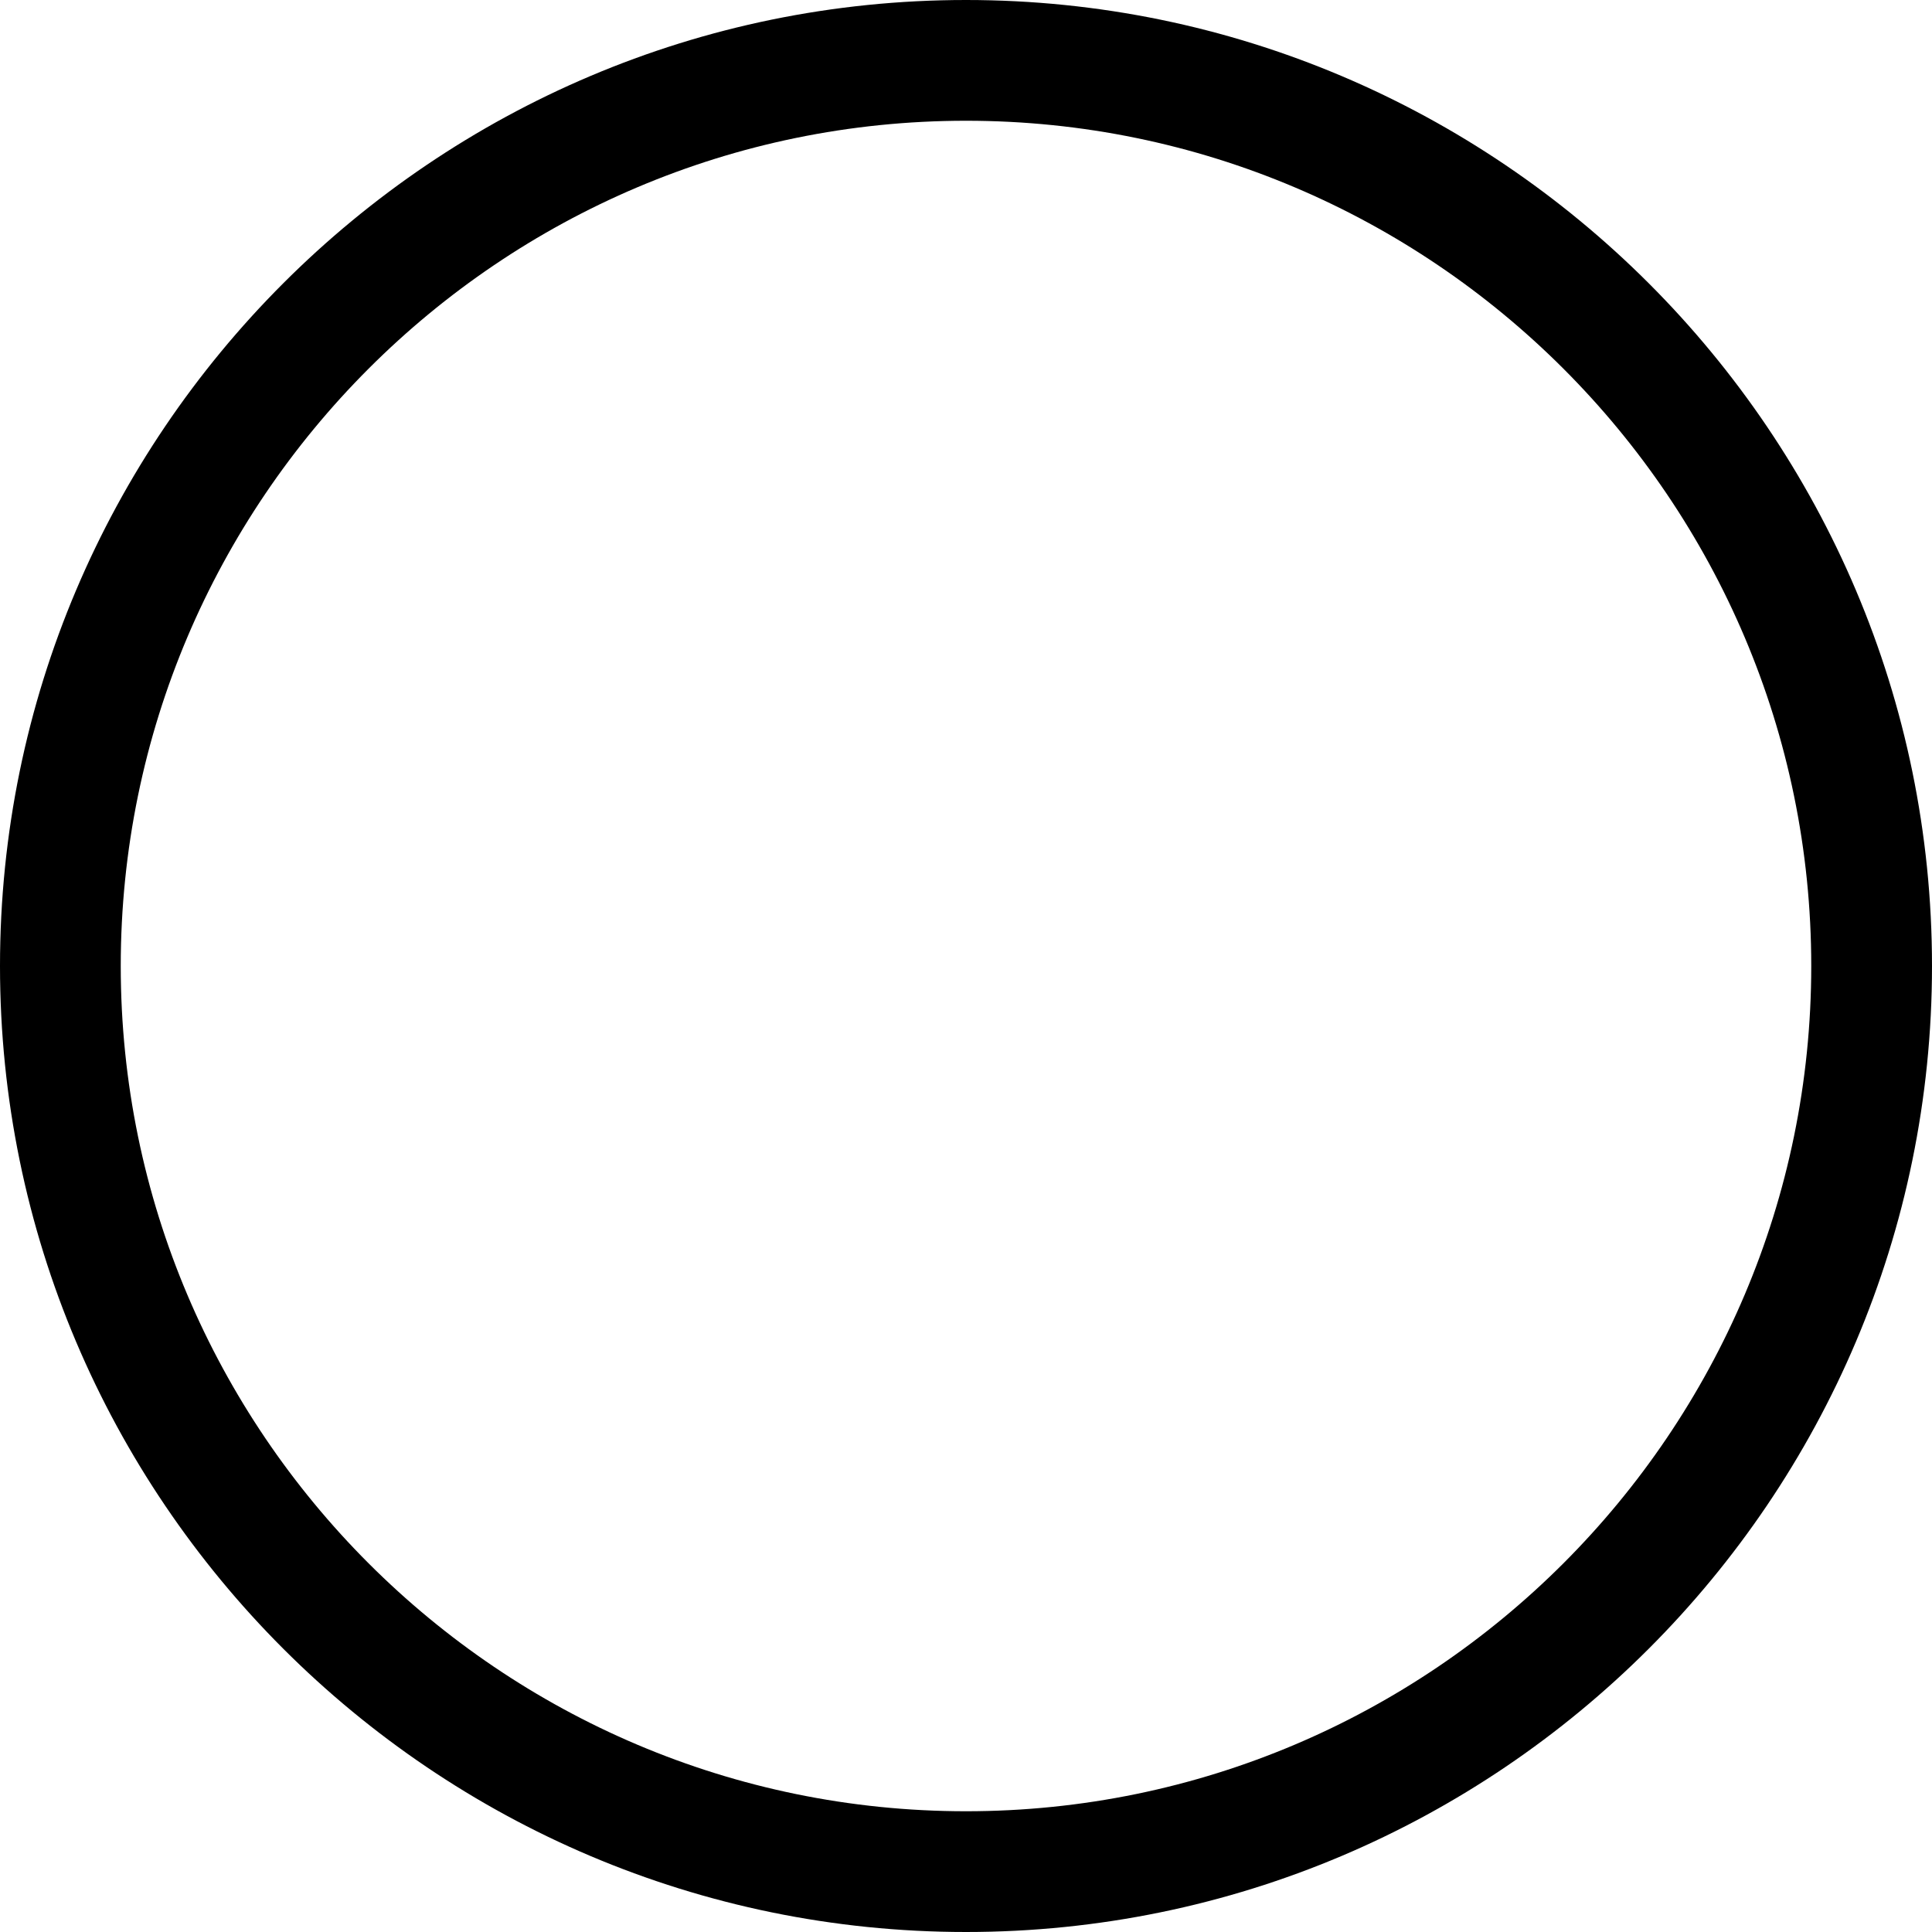 <svg version="1.1" xmlns="http://www.w3.org/2000/svg" width="16" height="16" viewBox="0 0 16 16">
<title>circle-thin</title>
<path d="M8 0c-4.411 0-8 3.589-8 8s3.589 8 8 8 8-3.589 8-8-3.589-8-8-8zM8 15c-3.859 0-7-3.141-7-7s3.141-7 7-7 7 3.141 7 7-3.141 7-7 7z"></path>
</svg>
